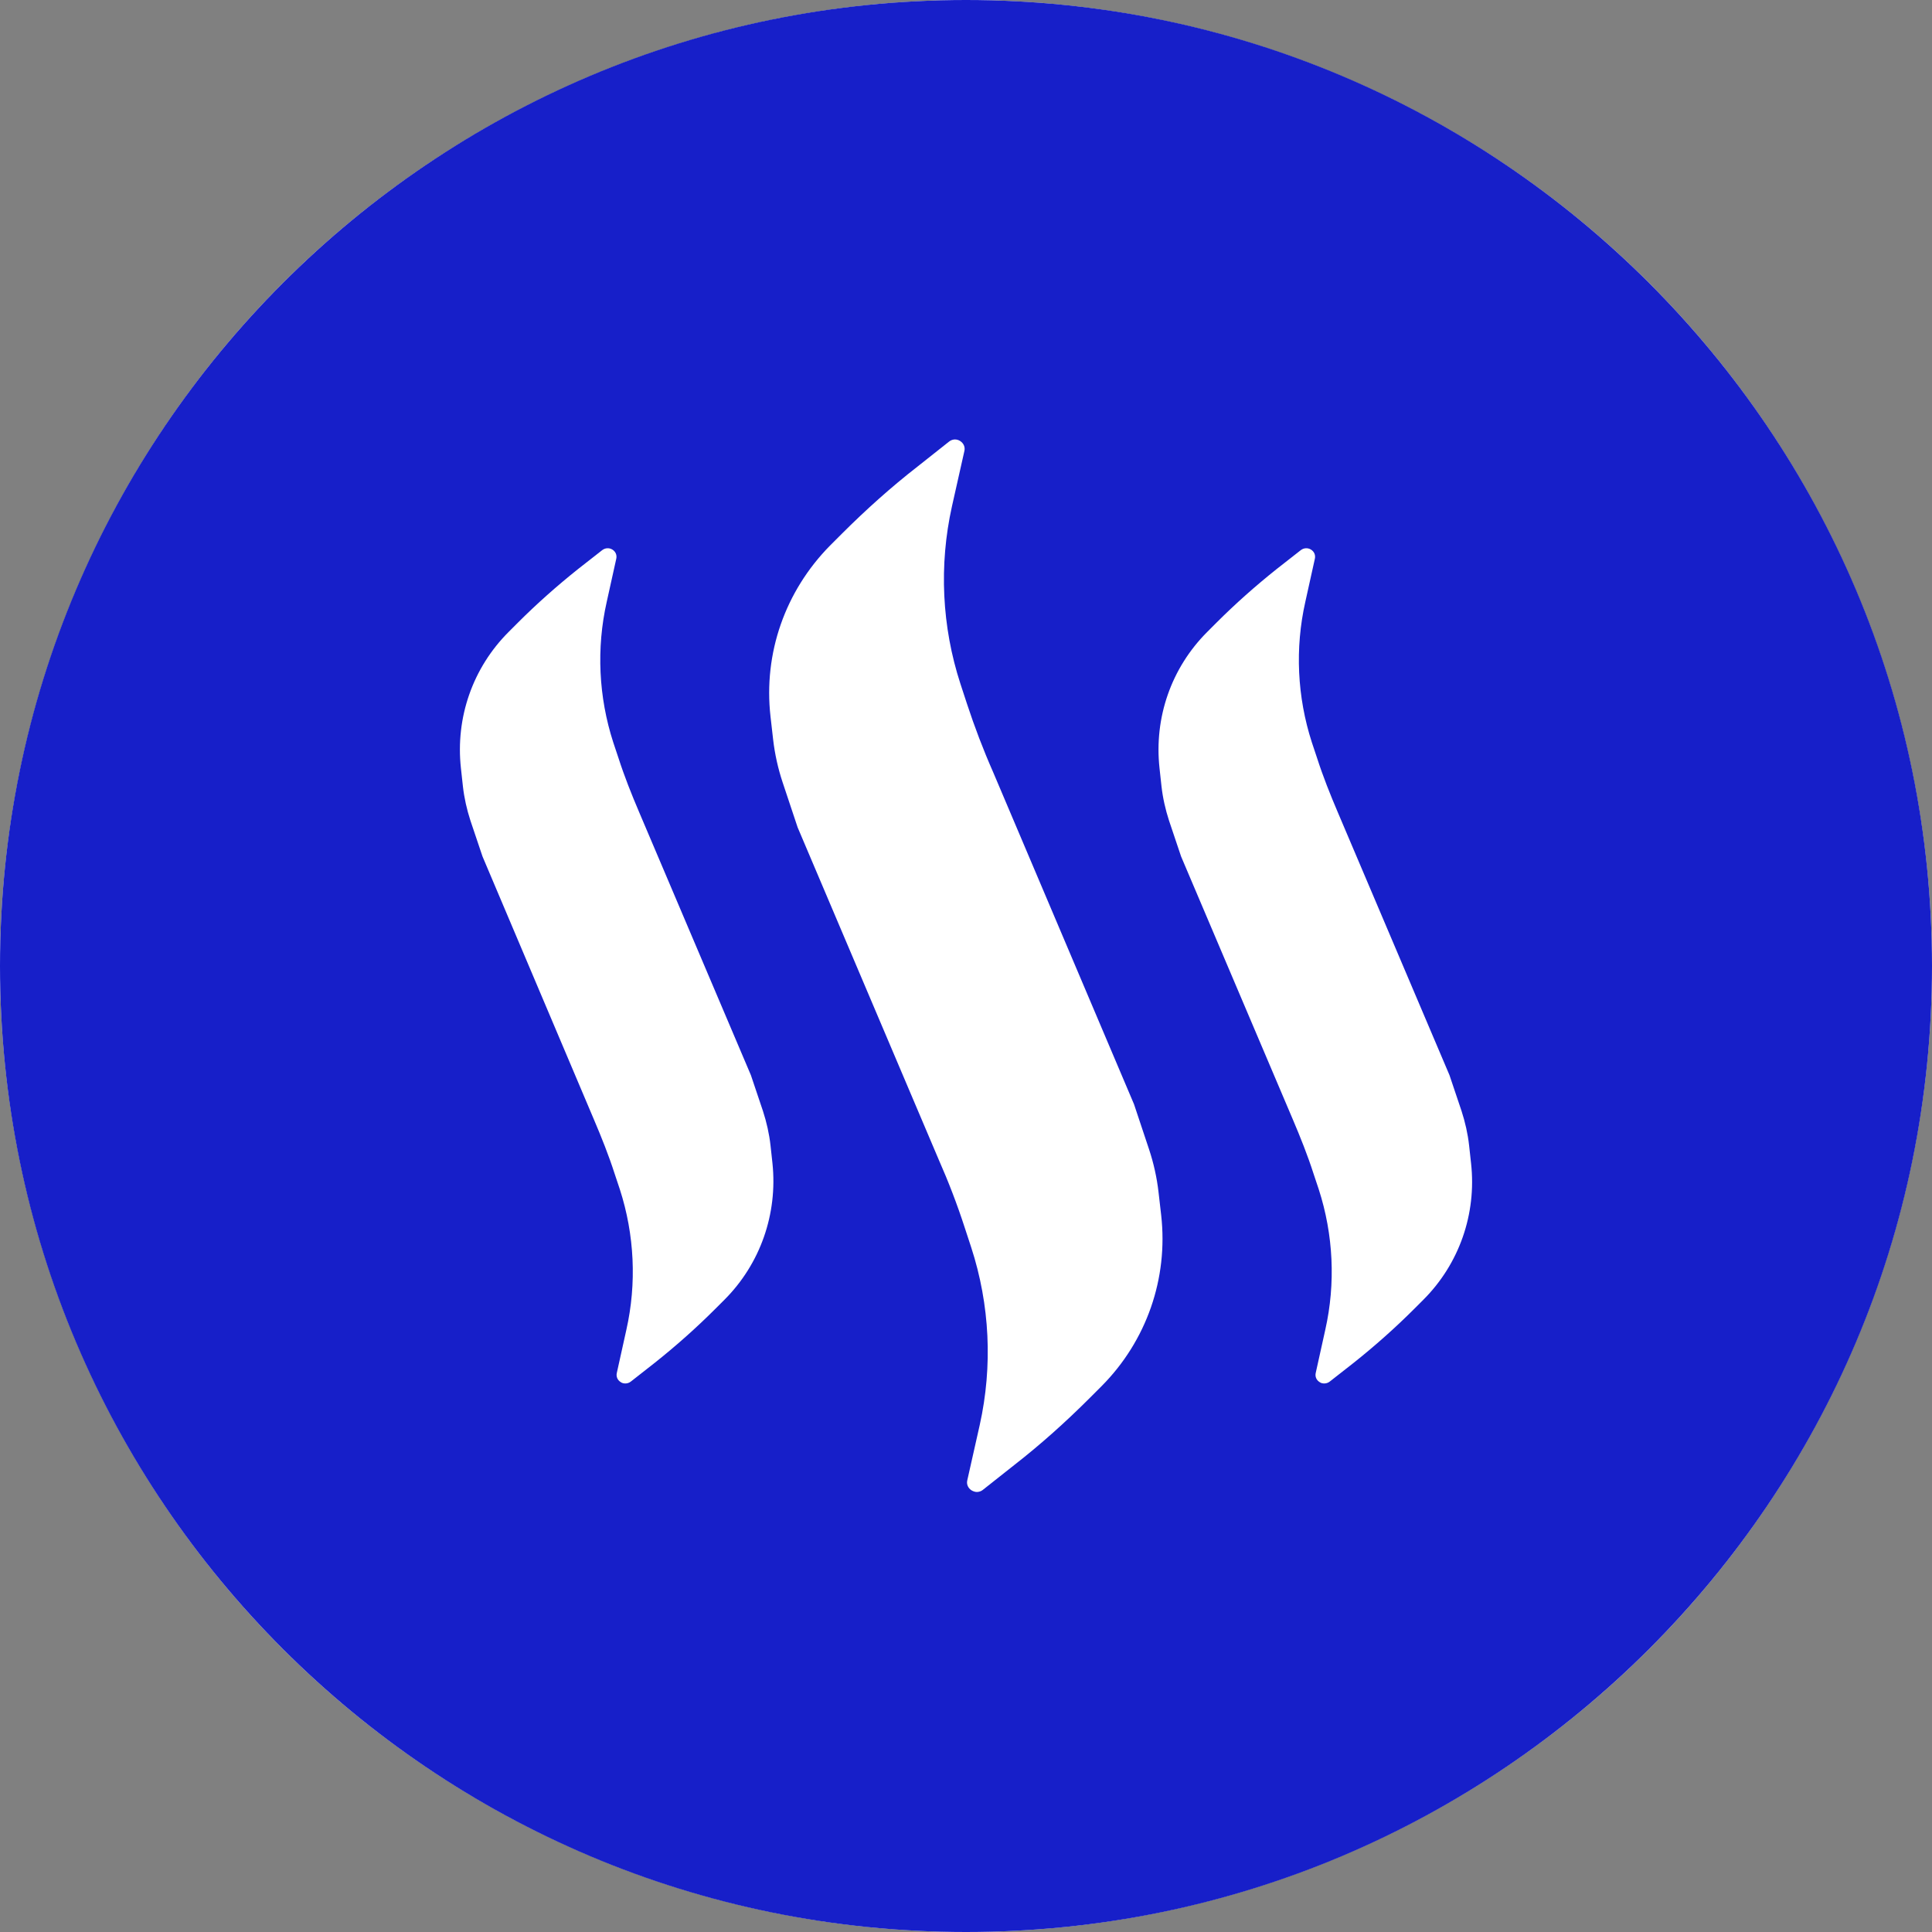 <svg width="120" height="120" viewBox="0 0 120 120" fill="none" xmlns="http://www.w3.org/2000/svg">
<rect x="0" y="0" width="120" height="120" fill="#808080" stroke="none"/>
<circle cx="60" cy="60" r="60" fill="white"/>
<path fill-rule="evenodd" clip-rule="evenodd" d="M0 60C0 26.863 26.863 0 60 0C93.137 0 120 26.863 120 60C120 93.137 93.137 120 60 120C26.863 120 0 93.137 0 60ZM44.426 81.299L44.995 80.731C47.228 78.498 48.305 75.391 47.98 72.264L47.858 71.147C47.777 70.416 47.614 69.706 47.391 69.015L46.64 66.782L39.695 50.437C39.228 49.34 38.782 48.223 38.416 47.086L38.091 46.112C37.178 43.289 37.035 40.264 37.685 37.381L38.274 34.721C38.335 34.477 38.233 34.254 38.031 34.132C37.827 34.01 37.584 34.031 37.401 34.173L35.898 35.35C34.599 36.386 33.34 37.502 32.162 38.68L31.594 39.249C29.36 41.482 28.284 44.569 28.629 47.716L28.751 48.833C28.832 49.563 28.995 50.274 29.218 50.965L29.97 53.198L36.893 69.543C37.36 70.64 37.807 71.756 38.173 72.893L38.498 73.868C39.411 76.69 39.553 79.716 38.904 82.599L38.315 85.259C38.254 85.502 38.355 85.726 38.558 85.848C38.64 85.909 38.741 85.929 38.843 85.929C38.965 85.929 39.086 85.888 39.188 85.807L40.69 84.629C41.99 83.594 43.249 82.477 44.426 81.299ZM68.426 86.091L67.695 86.822C66.213 88.305 64.629 89.726 62.985 91.005L61.035 92.548C60.934 92.629 60.792 92.67 60.67 92.67C60.569 92.67 60.447 92.629 60.345 92.569C60.122 92.426 60.02 92.183 60.081 91.939L60.853 88.508C61.665 84.853 61.482 81.035 60.325 77.482L59.919 76.244C59.452 74.802 58.904 73.381 58.294 72L49.543 51.391L48.609 48.589C48.325 47.736 48.122 46.822 48.02 45.929L47.858 44.508C47.411 40.569 48.772 36.711 51.553 33.888L52.284 33.157C53.767 31.675 55.35 30.254 56.995 28.975L58.944 27.431C59.147 27.269 59.411 27.249 59.635 27.391C59.858 27.533 59.959 27.777 59.898 28.02L59.127 31.452C58.315 35.107 58.498 38.924 59.655 42.477L60.061 43.716C60.528 45.137 61.076 46.579 61.685 47.959L70.437 68.589L71.371 71.391C71.655 72.244 71.858 73.157 71.959 74.051L72.122 75.472C72.569 79.411 71.208 83.289 68.426 86.091ZM87.838 81.299L88.406 80.731C90.64 78.498 91.716 75.391 91.371 72.264L91.249 71.147C91.168 70.416 91.005 69.706 90.782 69.015L90.031 66.782L83.086 50.437C82.619 49.34 82.173 48.223 81.807 47.086L81.482 46.112C80.569 43.289 80.426 40.264 81.076 37.381L81.665 34.721C81.726 34.477 81.624 34.254 81.421 34.132C81.218 34.01 80.975 34.031 80.792 34.173L79.289 35.35C77.99 36.386 76.731 37.502 75.553 38.68L74.985 39.249C72.751 41.482 71.675 44.569 72.02 47.716L72.142 48.833C72.223 49.563 72.386 50.274 72.609 50.965L73.36 53.198L80.305 69.543C80.772 70.64 81.218 71.756 81.584 72.893L81.909 73.868C82.822 76.69 82.965 79.716 82.315 82.599L81.726 85.259C81.665 85.502 81.766 85.726 81.969 85.848C82.051 85.909 82.152 85.929 82.254 85.929C82.376 85.929 82.498 85.888 82.599 85.807L84.102 84.629C85.401 83.594 86.66 82.477 87.838 81.299Z" fill="#171FC9"/>
</svg>
